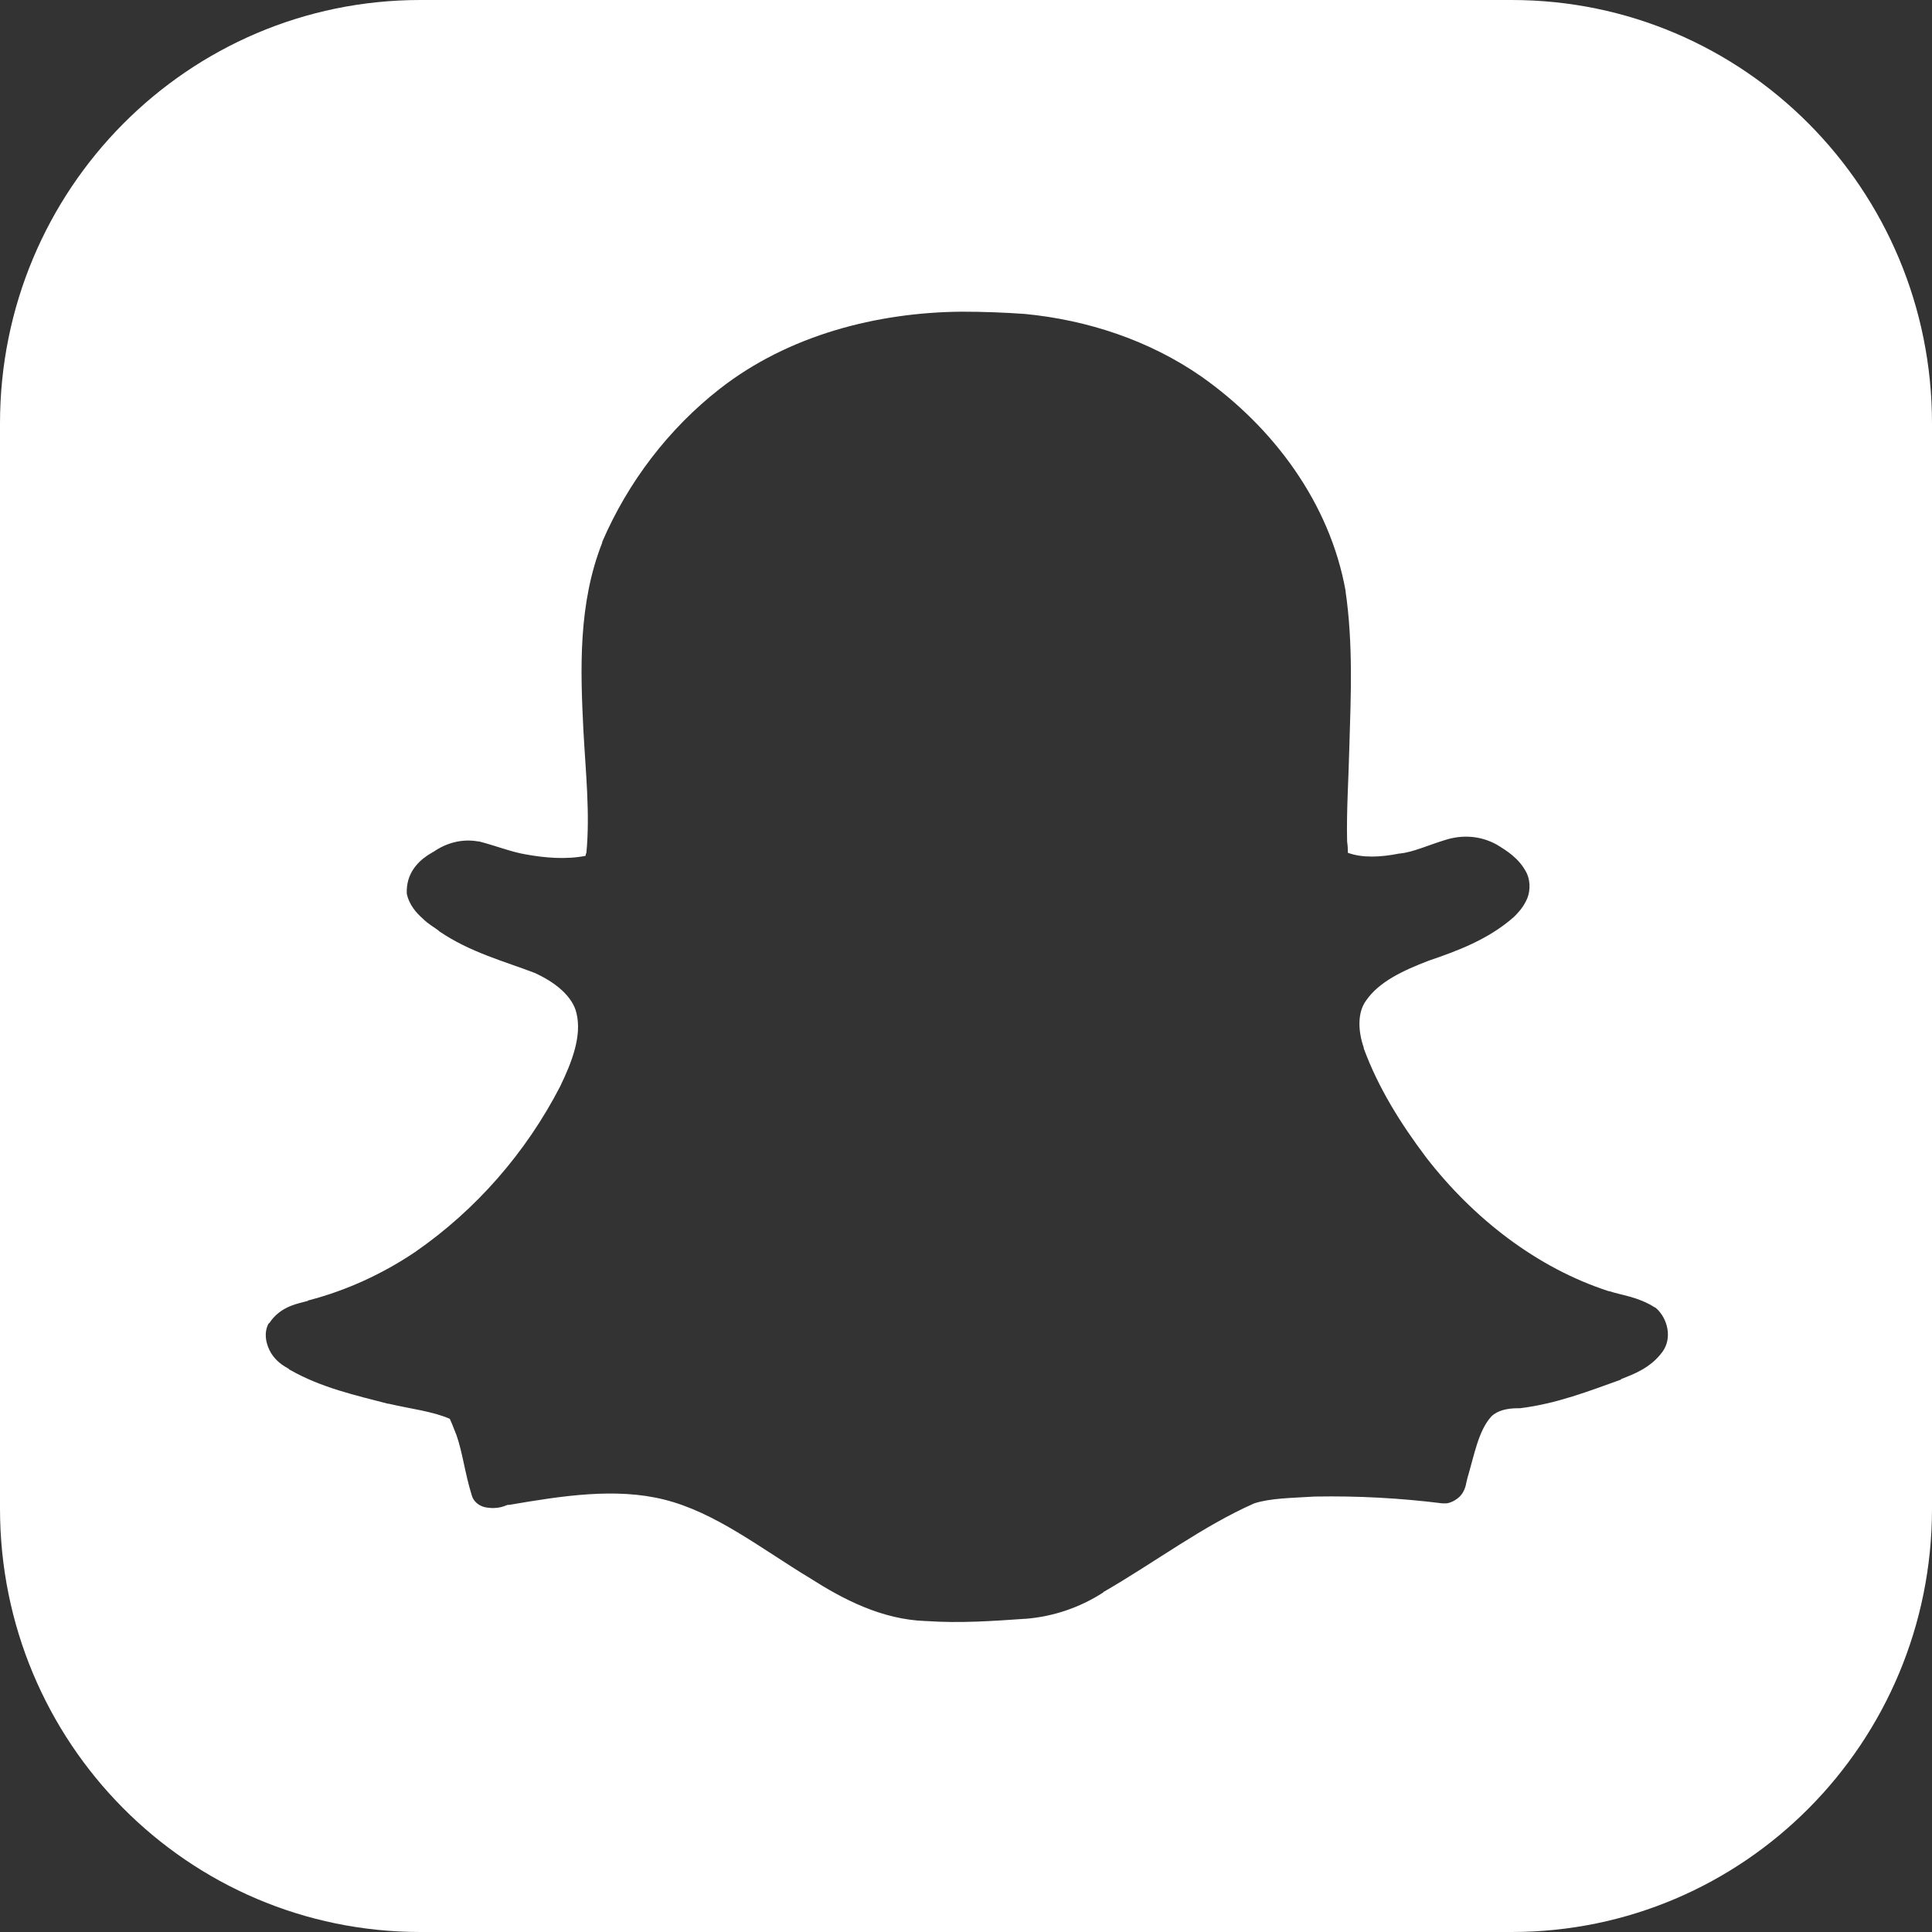 <?xml version="1.0" encoding="utf-8"?>
<!-- Generator: Adobe Illustrator 19.2.1, SVG Export Plug-In . SVG Version: 6.00 Build 0)  -->
<svg version="1.1" id="Layer_1" xmlns="http://www.w3.org/2000/svg" xmlns:xlink="http://www.w3.org/1999/xlink" x="0px" y="0px"
	 viewBox="0 0 256 256" style="enable-background:new 0 0 256 256;" xml:space="preserve">
<rect x="0" y="0" width="256" height="256" fill="#333333" stroke="none"/>
<style type="text/css">
	.st0{fill:#FFFFFF;}
</style>
<path class="st0" d="M200.3,0H55.7C24.9,0,0,25.1,0,56.1v143.8c0,31,24.9,56.1,55.7,56.1h144.6c30.8,0,55.7-25.1,55.7-56.1V56.1
	C256,25.1,231.1,0,200.3,0z M220.3,179.1C220.3,179.1,220.3,179.1,220.3,179.1c-1.6,2.2-3.9,3-5.4,3.6c0,0-0.1,0-0.1,0.1
	c-4.2,1.5-8.5,3.2-13.4,3.8c-0.1,0-0.2,0-0.3,0c-1.4,0-2.7,0.3-3.5,1.1c-1.7,1.9-2.2,4.9-3.2,8.3c0,0.2-0.1,0.3-0.2,0.5
	c0.3-0.5,0.1-0.2,0,0.4c-0.1,0.3-0.2,0.7-0.6,1.2c-0.4,0.5-1.2,1-1.9,1.1c-0.2,0-0.4,0-0.6,0c-5.6-0.7-11.2-1-16.8-0.9
	c0,0-0.1,0-0.1,0c-3.1,0.2-5.8,0.2-8,0.9c0,0,0,0,0,0c-6.8,3-13,7.7-19.9,11.7c0,0-0.1,0-0.1,0.1c-3.1,2-6.6,3.2-10.3,3.5
	c0,0,0,0-0.1,0c-4.3,0.3-8.6,0.6-13,0.3c0,0,0,0-0.1,0v0c-5.9-0.2-11-2.9-15.4-5.7v0c0,0,0,0,0,0c-6.6-4-12.5-8.7-19.3-10.4
	c0,0,0,0,0,0c-6.4-1.6-13.5-0.5-20.5,0.7c-0.1,0-0.2,0-0.2,0c-0.2,0-1.2,0.7-3.1,0.3c-0.8-0.2-1.5-0.8-1.7-1.6
	c-0.9-2.9-1.2-5.6-2-7.9c-0.5-1.3-0.8-2-0.9-2.2c-2.3-1-5.1-1.3-8.1-2c0,0,0,0-0.1,0c-4.2-1.1-8.8-2.1-13-4.5c0,0-0.1,0-0.1-0.1
	c-0.7-0.4-1.4-0.8-2.1-1.7c-0.7-0.9-1.3-2.5-0.8-3.9c0.1-0.2,0.1-0.4,0.3-0.5c1.5-2.3,4-2.6,5-2.9c0.1,0,0.1-0.1,0.2-0.1
	c5-1.3,9.8-3.5,14.1-6.4c8.1-5.6,14.7-13.2,19.2-21.9v0c1.6-3.3,2.9-6.7,2.2-9.7c-0.5-2.3-2.9-4.2-5.6-5.4c0,0,0,0,0,0
	c-3.9-1.5-8.5-2.7-12.6-5.5c0,0-0.1-0.1-0.1-0.1c-0.5-0.4-1.3-0.8-2.1-1.6c-0.8-0.7-1.8-1.8-2.1-3.3c0-0.2,0-0.3,0-0.5
	c0.1-2.6,1.9-4.1,3.3-4.9c0,0,0.1,0,0.1-0.1c0,0,0.1,0,0.1,0c1.7-1.2,3.8-1.8,6-1.4c0,0,0.1,0,0.1,0c2.3,0.6,4.3,1.4,6.1,1.7
	c0,0,0,0,0,0c2.7,0.5,5.5,0.7,8,0.2c0-0.1,0-0.2,0.1-0.4c0.5-5.2-0.1-10.7-0.4-16.3c0,0,0,0,0,0c-0.4-8-0.7-16.7,2.5-24.8
	c0,0,0,0,0-0.1c3.4-7.9,8.8-15,15.6-20.3c9.1-7.1,20.8-10.1,32-10.2c2.8,0,5.6,0.1,8.4,0.3c0,0,0,0,0,0c8.3,0.8,16.5,3.5,23.4,8.3
	c9.5,6.7,17,16.7,19.1,28.4c0,0,0,0.1,0,0.1c1,6.9,0.7,13.8,0.5,20.4c0,0,0,0,0,0c-0.1,4.4-0.4,8.6-0.3,12.7h0
	c0.1,0.7,0.1,1.2,0.1,1.5c1.9,0.7,4.3,0.6,6.8,0.1c0,0,0.1,0,0.1,0c1.8-0.2,3.7-1.1,6-1.8c0,0,0,0,0,0c0,0,0,0,0,0
	c2.2-0.7,4.6-0.6,6.8,0.6h0c1.3,0.8,3,1.8,4,3.8c0,0,0,0,0,0c0.6,1.3,0.4,2.8-0.1,3.7c-0.5,1-1.1,1.6-1.6,2.1c0,0,0,0,0,0
	c-3.4,3-7.5,4.5-11.3,5.8c0,0,0,0,0,0c-3.4,1.3-6.6,2.8-8.3,5.3c0,0,0,0,0,0c-1.1,1.5-1.1,3.9-0.3,6.2c0,0,0,0,0,0.1
	c1.9,5.2,4.9,10,8.3,14.5c6.2,8,14.6,14.6,24.2,17.7c0,0,0.1,0,0.1,0c1.4,0.5,3.7,0.7,5.9,2.1v0c0,0,0,0,0,0c0.1,0,0.1,0.1,0.2,0.1
	l0,0C221,174.7,221.6,177.3,220.3,179.1L220.3,179.1z"/>
</svg>

